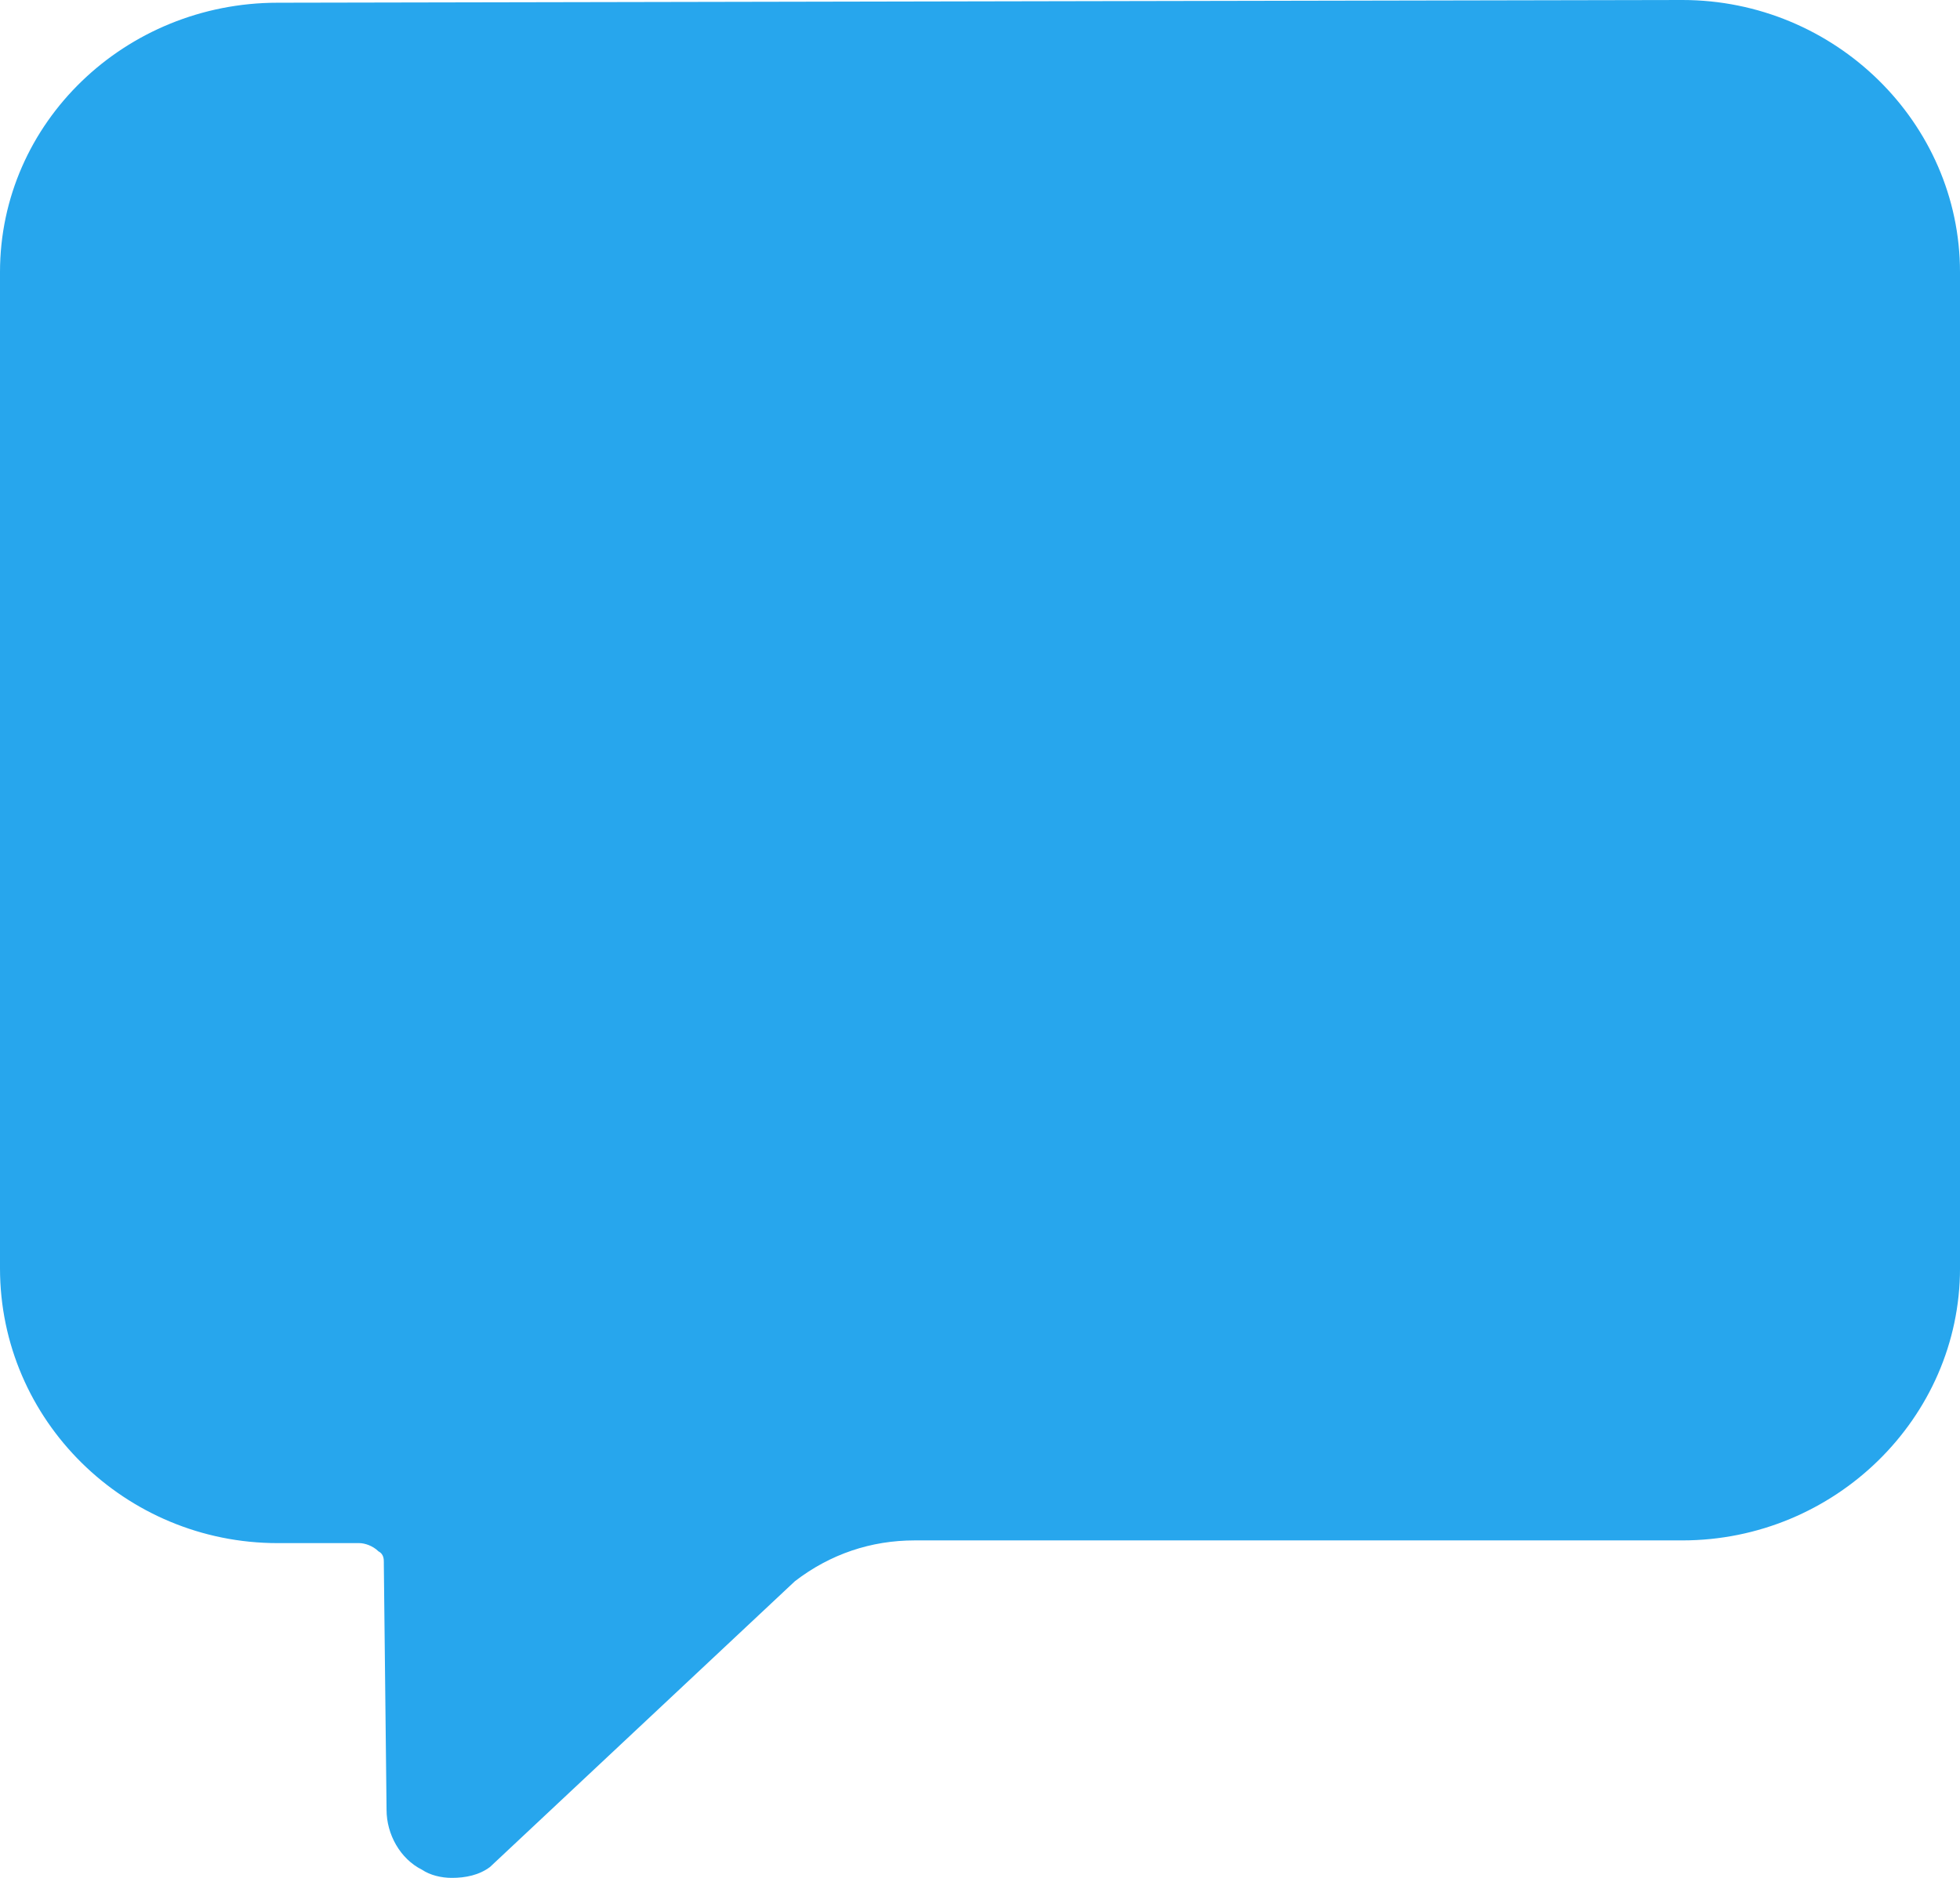 <?xml version="1.0" encoding="iso-8859-1"?>
<!-- Generator: Adobe Illustrator 21.1.0, SVG Export Plug-In . SVG Version: 6.00 Build 0)  -->
<svg version="1.1" id="Layer_1" xmlns="http://www.w3.org/2000/svg" xmlns:xlink="http://www.w3.org/1999/xlink" x="0px" y="0px"
	 viewBox="0 0 72 69" style="enable-background:new 0 0 72 69;" xml:space="preserve">
	<style type="text/css">
		svg#Layer_1{fill:#27a6ed;}
	</style>
<path d="M61.8,0L10.2,0.1C4.6,0.1,0,4.5,0,10v36.6c0,5.6,4.6,10.1,10.2,10.1h3c0.2,0,0.5,0.1,0.7,0.3c0.2,0.1,0.2,0.3,0.2,0.4v0.1
	l0.1,9c0,0.9,0.5,1.8,1.3,2.2c0.3,0.2,0.7,0.3,1.1,0.3c0.5,0,1-0.1,1.4-0.4l11.2-10.5c1.3-1,2.8-1.5,4.4-1.5h28.2
	c5.6,0,10.2-4.5,10.2-10V10C72,4.5,67.4,0,61.8,0z"/>
</svg>
